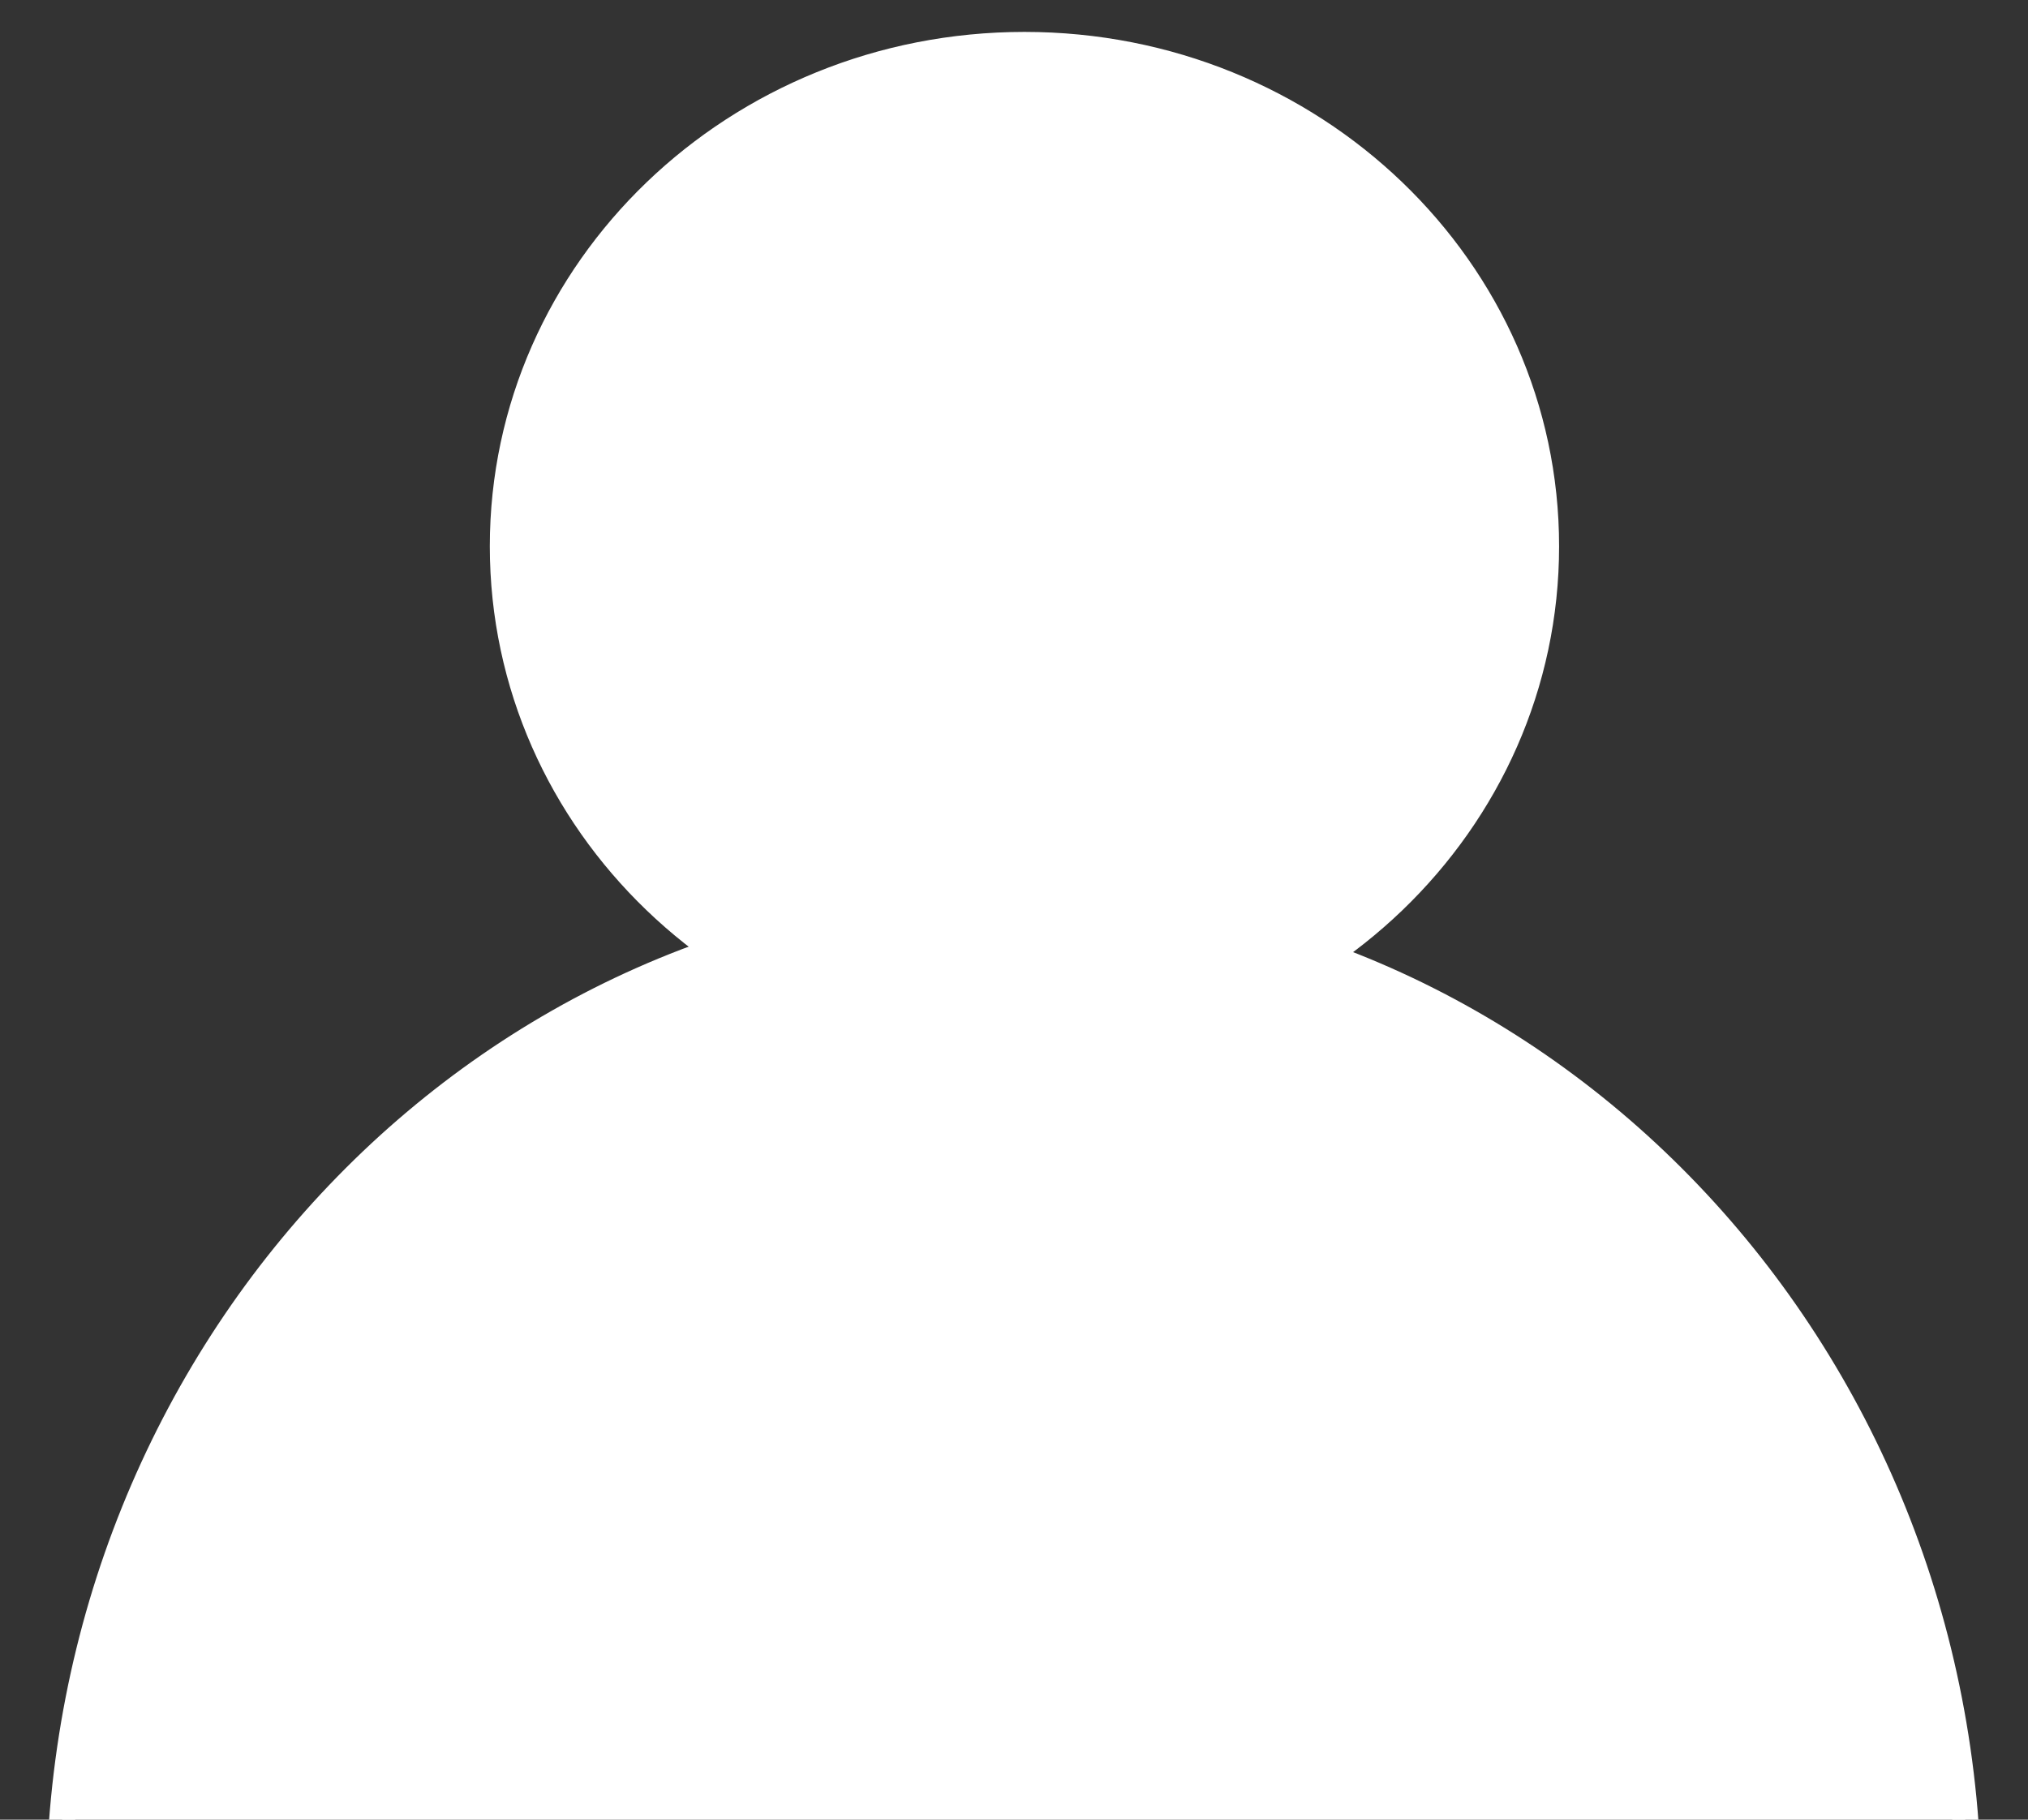 <svg xmlns="http://www.w3.org/2000/svg"
xmlns:se="http://svg-edit.googlecode.com"
xmlns:xlink="http://www.w3.org/1999/xlink"
xmlns:dc="http://purl.org/dc/elements/1.1/"
xmlns:cc="http://creativecommons.org/ns#"
xmlns:rdf="http://www.w3.org/1999/02/22-rdf-syntax-ns#"
xmlns:inkscape="http://www.inkscape.org/namespaces/inkscape"
width="156" height="140" viewbox="0 0 78 70">
  <rect width="100%" height="100%" fill="#333333" stroke="none"/>
  <rect id="backgroundrect" width="100%" height="100%" x="0" y="0" fill="#000000" opacity="0" stroke="none"/>
  <g>
    <path fill="#ffffff" fill-opacity="1" stroke="#ffffff" stroke-opacity="1" stroke-width="2" stroke-dasharray="none"
    stroke-linejoin="round" stroke-linecap="butt" stroke-dashoffset="" fill-rule="nonzero" opacity="1"
    d="M38.678,42.031 C38.678,20.718 56.635,3.455
    78.804,3.455 C100.973,3.455 118.93,20.718
    118.93,42.031 C118.93,63.345 100.973,80.608
    78.804,80.608 C56.635,80.608 38.678,63.345
    38.678,42.031 z" id="svg_1"/>
    <path fill="#ffffff" fill-opacity="1" stroke="#ffffff" stroke-opacity="1" stroke-width="2" stroke-dasharray="none"
    stroke-linejoin="round" stroke-linecap="butt" stroke-dashoffset="" fill-rule="nonzero" opacity="1"
    d="M4.538,146.304 C4.538,103.776 37.404,69.329
    77.979,69.329 C118.554,69.329 151.42,103.776
    151.42,146.304 C151.42,188.832 118.554,223.28
    77.979,223.28 C37.404,223.28 4.538,188.832
    4.538,146.304 z" id="svg_6" />
  </g>
</svg>

